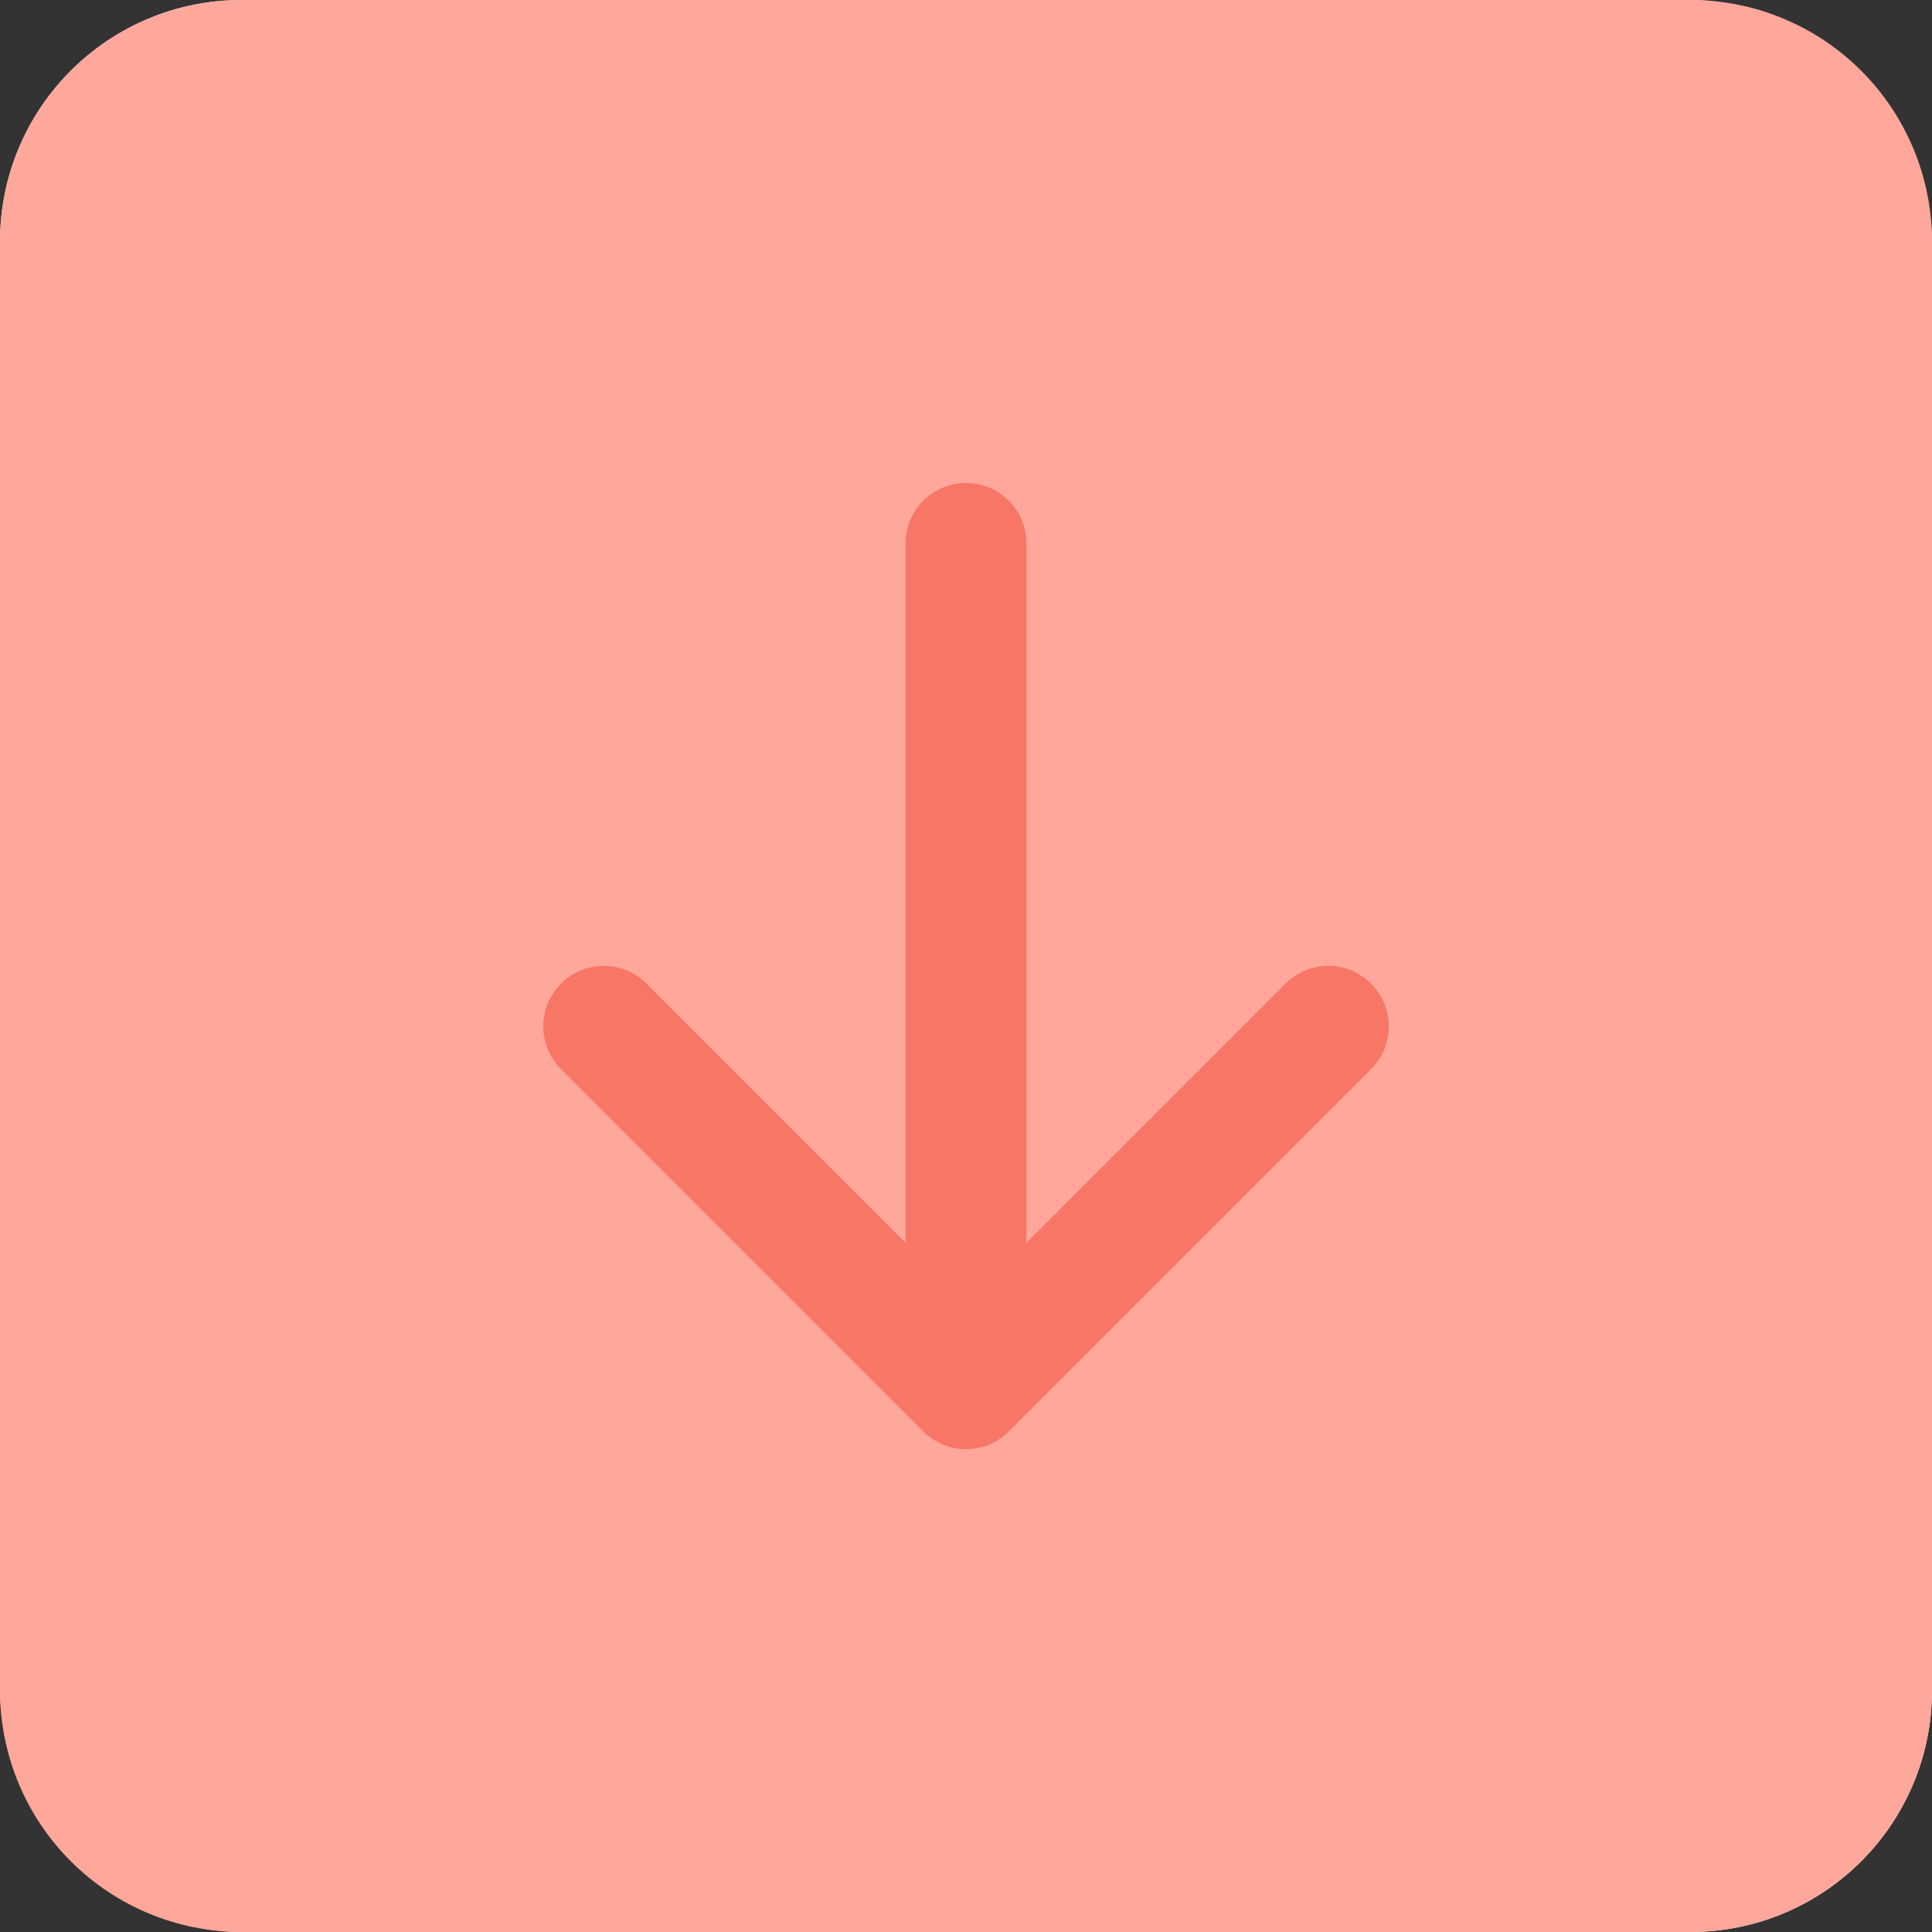 <svg width="16" height="16" viewBox="0 0 16 16" fill="none" xmlns="http://www.w3.org/2000/svg">
<rect x="0" y="0" width="16" height="16" fill="#333333" stroke="none"/>
<rect width="16" height="16" rx="2" fill="white" fill-opacity="0.89"/>
<rect x="4" y="2" width="8" height="12" fill="#F77665"/>
<path d="M2 0C1.47 0 0.961 0.211 0.586 0.586C0.211 0.961 0 1.47 0 2L0 14C0 14.53 0.211 15.039 0.586 15.414C0.961 15.789 1.47 16 2 16H14C14.53 16 15.039 15.789 15.414 15.414C15.789 15.039 16 14.53 16 14V2C16 1.47 15.789 0.961 15.414 0.586C15.039 0.211 14.53 0 14 0L2 0ZM8.5 4.5V10.293L10.646 8.146C10.693 8.1 10.748 8.063 10.808 8.037C10.869 8.012 10.934 7.999 11 7.999C11.066 7.999 11.131 8.012 11.192 8.037C11.252 8.063 11.307 8.1 11.354 8.146C11.4 8.192 11.437 8.248 11.463 8.308C11.488 8.369 11.501 8.434 11.501 8.5C11.501 8.566 11.488 8.631 11.463 8.692C11.437 8.752 11.4 8.808 11.354 8.854L8.354 11.854C8.308 11.901 8.252 11.938 8.192 11.963C8.131 11.988 8.066 12.001 8 12.001C7.934 12.001 7.869 11.988 7.808 11.963C7.748 11.938 7.692 11.901 7.646 11.854L4.646 8.854C4.6 8.808 4.563 8.752 4.537 8.692C4.512 8.631 4.499 8.566 4.499 8.5C4.499 8.434 4.512 8.369 4.537 8.308C4.563 8.248 4.6 8.192 4.646 8.146C4.74 8.052 4.867 7.999 5 7.999C5.066 7.999 5.131 8.012 5.192 8.037C5.252 8.063 5.308 8.1 5.354 8.146L7.5 10.293V4.5C7.5 4.367 7.553 4.24 7.646 4.146C7.74 4.053 7.867 4 8 4C8.133 4 8.26 4.053 8.354 4.146C8.447 4.24 8.5 4.367 8.5 4.5Z" fill="#FFA79B"/>
</svg>
